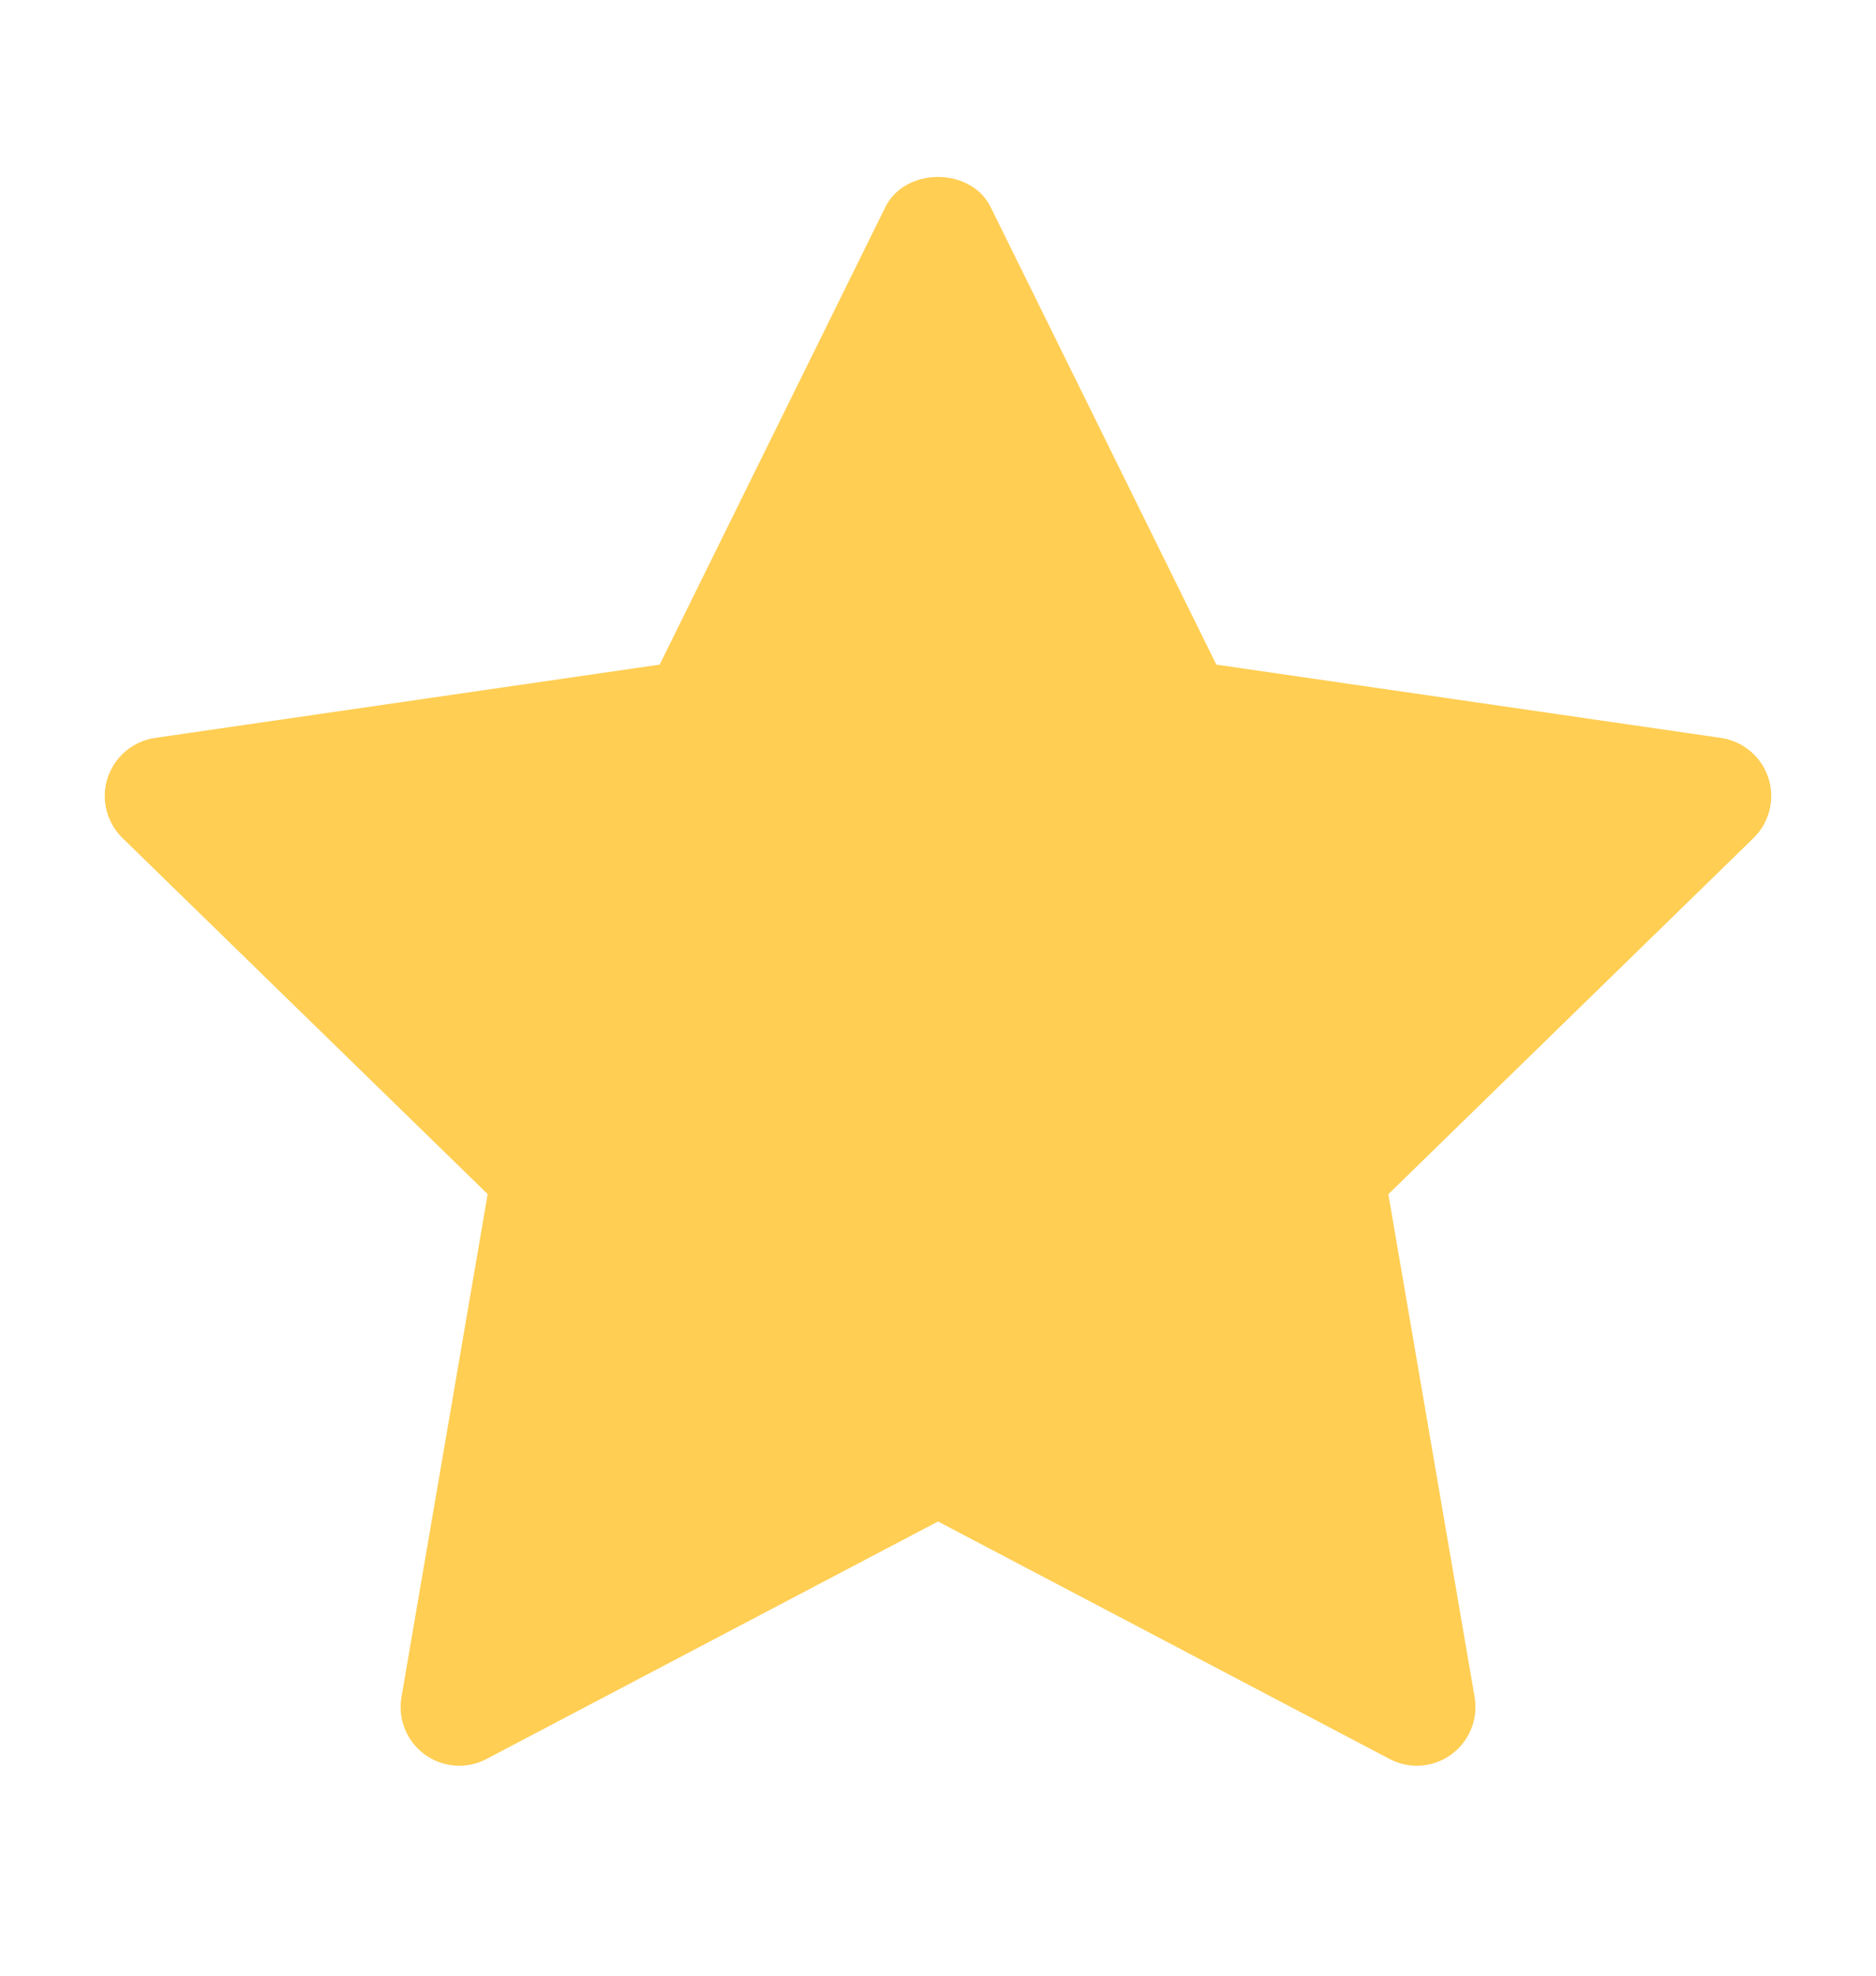 <svg width="19" height="20" viewBox="0 0 19 20" fill="none" xmlns="http://www.w3.org/2000/svg">
<path d="M17.76 8.483L14.061 12.089L14.935 17.181C14.973 17.403 14.881 17.628 14.698 17.761C14.595 17.837 14.472 17.875 14.349 17.875C14.255 17.875 14.16 17.852 14.073 17.806L9.5 15.402L4.928 17.806C4.728 17.912 4.485 17.894 4.302 17.761C4.119 17.628 4.028 17.403 4.066 17.18L4.939 12.088L1.24 8.483C1.079 8.325 1.02 8.089 1.09 7.875C1.16 7.66 1.346 7.503 1.57 7.47L6.681 6.728L8.967 2.096C9.168 1.69 9.833 1.69 10.033 2.096L12.319 6.728L17.43 7.47C17.654 7.503 17.84 7.66 17.91 7.875C17.98 8.09 17.921 8.325 17.76 8.483Z" fill="#FFCE53"/>
</svg>
